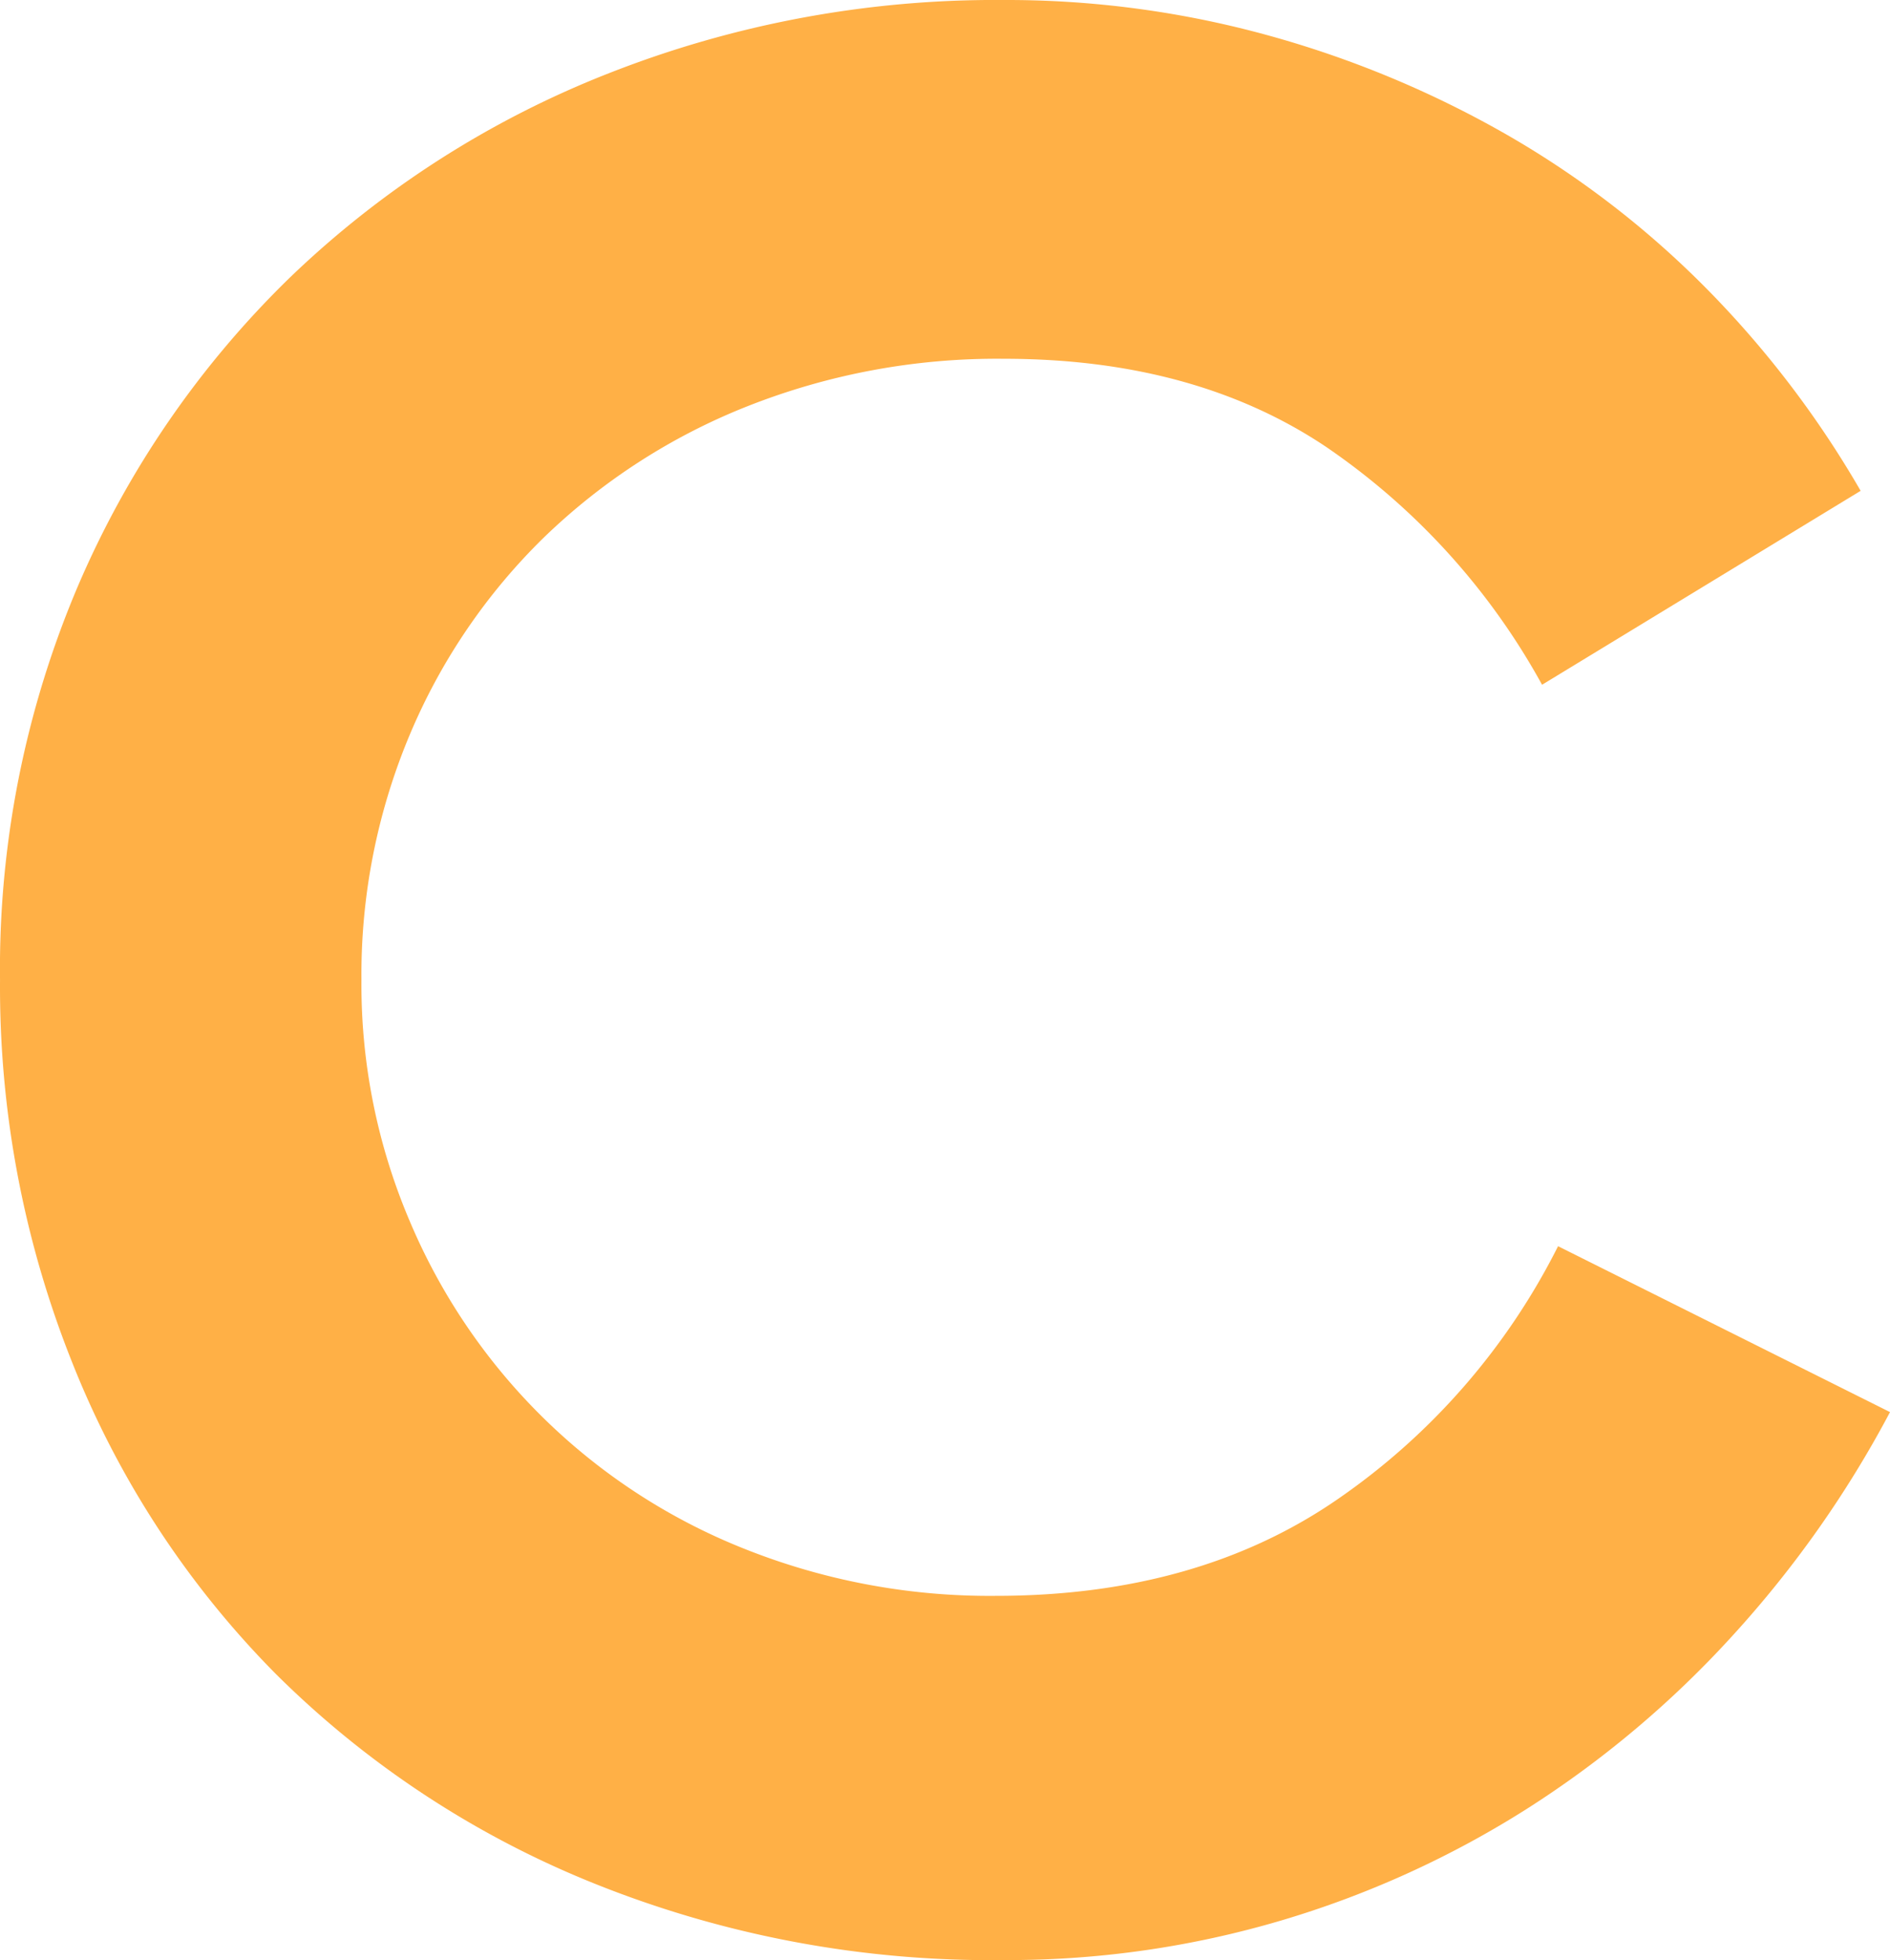 <svg xmlns="http://www.w3.org/2000/svg" width="154.367" height="160.053" viewBox="0 0 154.367 160.053"><path d="M1819.2,1309.757a86.89,86.89,0,0,1-33.562-6.294,78.185,78.185,0,0,1-25.909-17.072,75.8,75.8,0,0,1-16.617-25.4,82.675,82.675,0,0,1-5.907-31.264,79.8,79.8,0,0,1,6.342-32.118,77.826,77.826,0,0,1,17.381-25.288,79.262,79.262,0,0,1,26.02-16.643,86.2,86.2,0,0,1,32.252-5.975,80.3,80.3,0,0,1,21.538,2.878,84.274,84.274,0,0,1,19.459,8.079,76.525,76.525,0,0,1,16.4,12.623,81.45,81.45,0,0,1,12.575,16.5l-26.02,15.836a56.327,56.327,0,0,0-17.71-19.473Q1834.723,1179,1819.2,1179a55.431,55.431,0,0,0-20.992,3.893,50.708,50.708,0,0,0-16.617,10.733,49.066,49.066,0,0,0-10.932,16.1,50.56,50.56,0,0,0-3.935,19.993,49.265,49.265,0,0,0,3.935,19.677,49.45,49.45,0,0,0,27.22,26.729,54.039,54.039,0,0,0,20.663,3.89q16.612,0,28.1-8.021a55.056,55.056,0,0,0,17.817-20.53l27.112,13.547a88.352,88.352,0,0,1-12.788,18.175,82.932,82.932,0,0,1-16.838,14.2,79.753,79.753,0,0,1-20.114,9.143A78.734,78.734,0,0,1,1819.2,1309.757Z" transform="translate(-1737.203 -1149.703)" fill="#ffb046"/></svg>